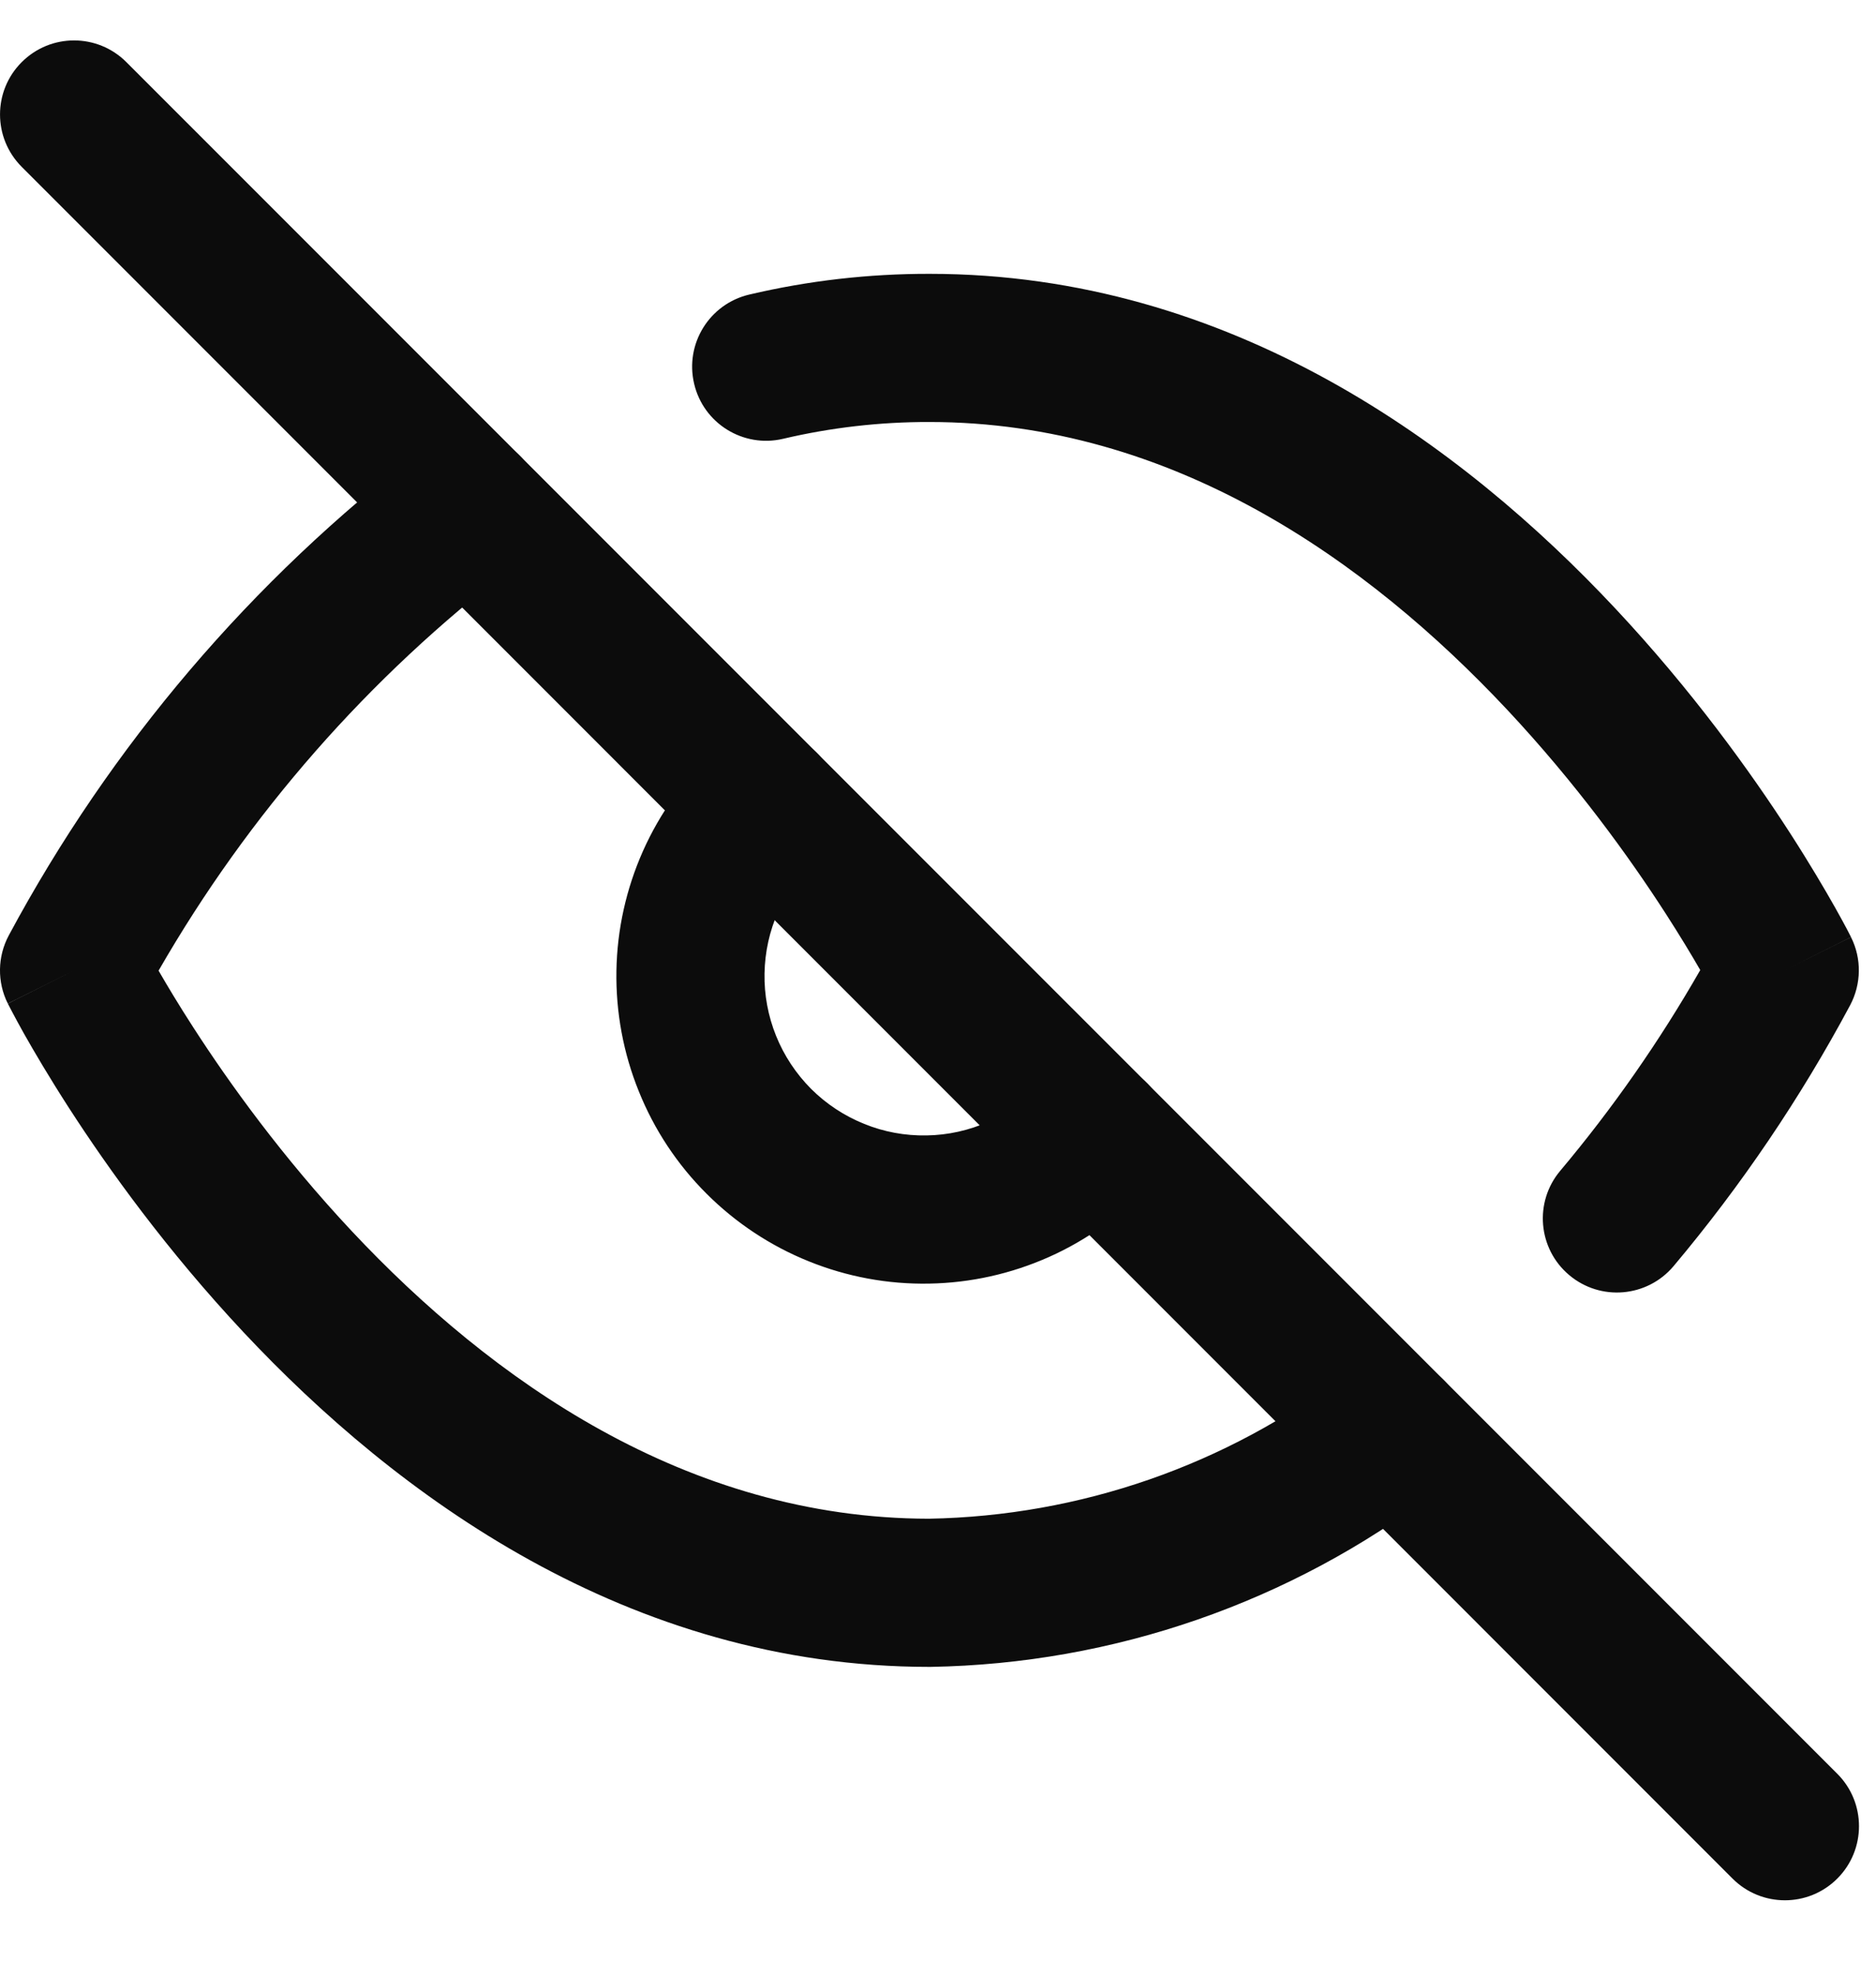 <svg width="19" height="20" viewBox="0 0 19 20" fill="none" xmlns="http://www.w3.org/2000/svg">
<path fill-rule="evenodd" clip-rule="evenodd" d="M9.412 4.272C8.913 4.271 8.416 4.328 7.931 4.442C7.528 4.537 7.124 4.287 7.03 3.884C6.935 3.48 7.185 3.077 7.588 2.982C8.187 2.841 8.799 2.771 9.414 2.772C12.47 2.772 14.82 4.517 16.359 6.159C17.136 6.988 17.729 7.813 18.128 8.431C18.328 8.741 18.48 9 18.584 9.184C18.636 9.276 18.675 9.349 18.703 9.401C18.716 9.426 18.727 9.447 18.734 9.461L18.743 9.479L18.746 9.484L18.747 9.486C18.747 9.486 18.747 9.487 18.076 9.822L18.747 9.487C18.856 9.704 18.852 9.961 18.738 10.176C18.235 11.116 17.636 12.001 16.95 12.817C16.683 13.134 16.21 13.175 15.893 12.908C15.576 12.642 15.535 12.169 15.802 11.852C16.335 11.218 16.809 10.538 17.22 9.82C17.133 9.669 17.015 9.473 16.868 9.245C16.504 8.681 15.965 7.932 15.265 7.185C13.851 5.677 11.87 4.272 9.413 4.272L9.412 4.272ZM5.332 4.69C5.583 5.019 5.52 5.49 5.191 5.741C3.736 6.852 2.518 8.241 1.606 9.826C1.694 9.978 1.811 10.174 1.958 10.401C2.322 10.965 2.861 11.714 3.561 12.461C4.974 13.967 6.953 15.371 9.407 15.374C10.938 15.347 12.42 14.833 13.637 13.905C13.966 13.653 14.437 13.717 14.688 14.046C14.939 14.376 14.876 14.846 14.547 15.097C13.073 16.221 11.278 16.843 9.425 16.874L9.413 16.874C6.357 16.874 4.007 15.129 2.467 13.487C1.69 12.658 1.097 11.833 0.698 11.215C0.498 10.905 0.346 10.646 0.242 10.462C0.191 10.37 0.151 10.297 0.124 10.245C0.11 10.219 0.1 10.199 0.092 10.184L0.083 10.167L0.081 10.162L0.08 10.16C0.08 10.16 0.079 10.159 0.75 9.824L0.079 10.159C-0.03 9.941 -0.026 9.684 0.089 9.469C1.12 7.549 2.549 5.871 4.281 4.549C4.61 4.297 5.081 4.361 5.332 4.69ZM8.293 7.642C8.575 7.945 8.559 8.42 8.256 8.702C8.097 8.85 7.97 9.028 7.882 9.226C7.794 9.424 7.747 9.637 7.743 9.854C7.739 10.07 7.779 10.285 7.86 10.486C7.941 10.687 8.062 10.869 8.215 11.023C8.369 11.176 8.551 11.296 8.752 11.377C8.953 11.459 9.168 11.498 9.384 11.494C9.601 11.491 9.815 11.443 10.012 11.355C10.21 11.267 10.388 11.14 10.536 10.981C10.818 10.678 11.293 10.661 11.596 10.944C11.899 11.226 11.916 11.7 11.633 12.004C11.348 12.309 11.005 12.555 10.623 12.725C10.241 12.895 9.829 12.987 9.411 12.994C8.993 13.002 8.578 12.925 8.19 12.768C7.803 12.612 7.451 12.379 7.155 12.083C6.859 11.788 6.626 11.436 6.47 11.048C6.313 10.661 6.236 10.245 6.243 9.828C6.25 9.41 6.342 8.997 6.512 8.615C6.682 8.234 6.927 7.89 7.233 7.605C7.536 7.322 8.01 7.339 8.293 7.642Z" fill="#0C0C0C"/>
<path fill-rule="evenodd" clip-rule="evenodd" d="M0.22 0.629C0.513 0.336 0.987 0.336 1.28 0.629L18.608 17.956C18.901 18.249 18.901 18.724 18.608 19.017C18.315 19.31 17.84 19.31 17.547 19.017L0.22 1.689C-0.073 1.396 -0.073 0.921 0.22 0.629Z" fill="#0C0C0C"/>
</svg>
